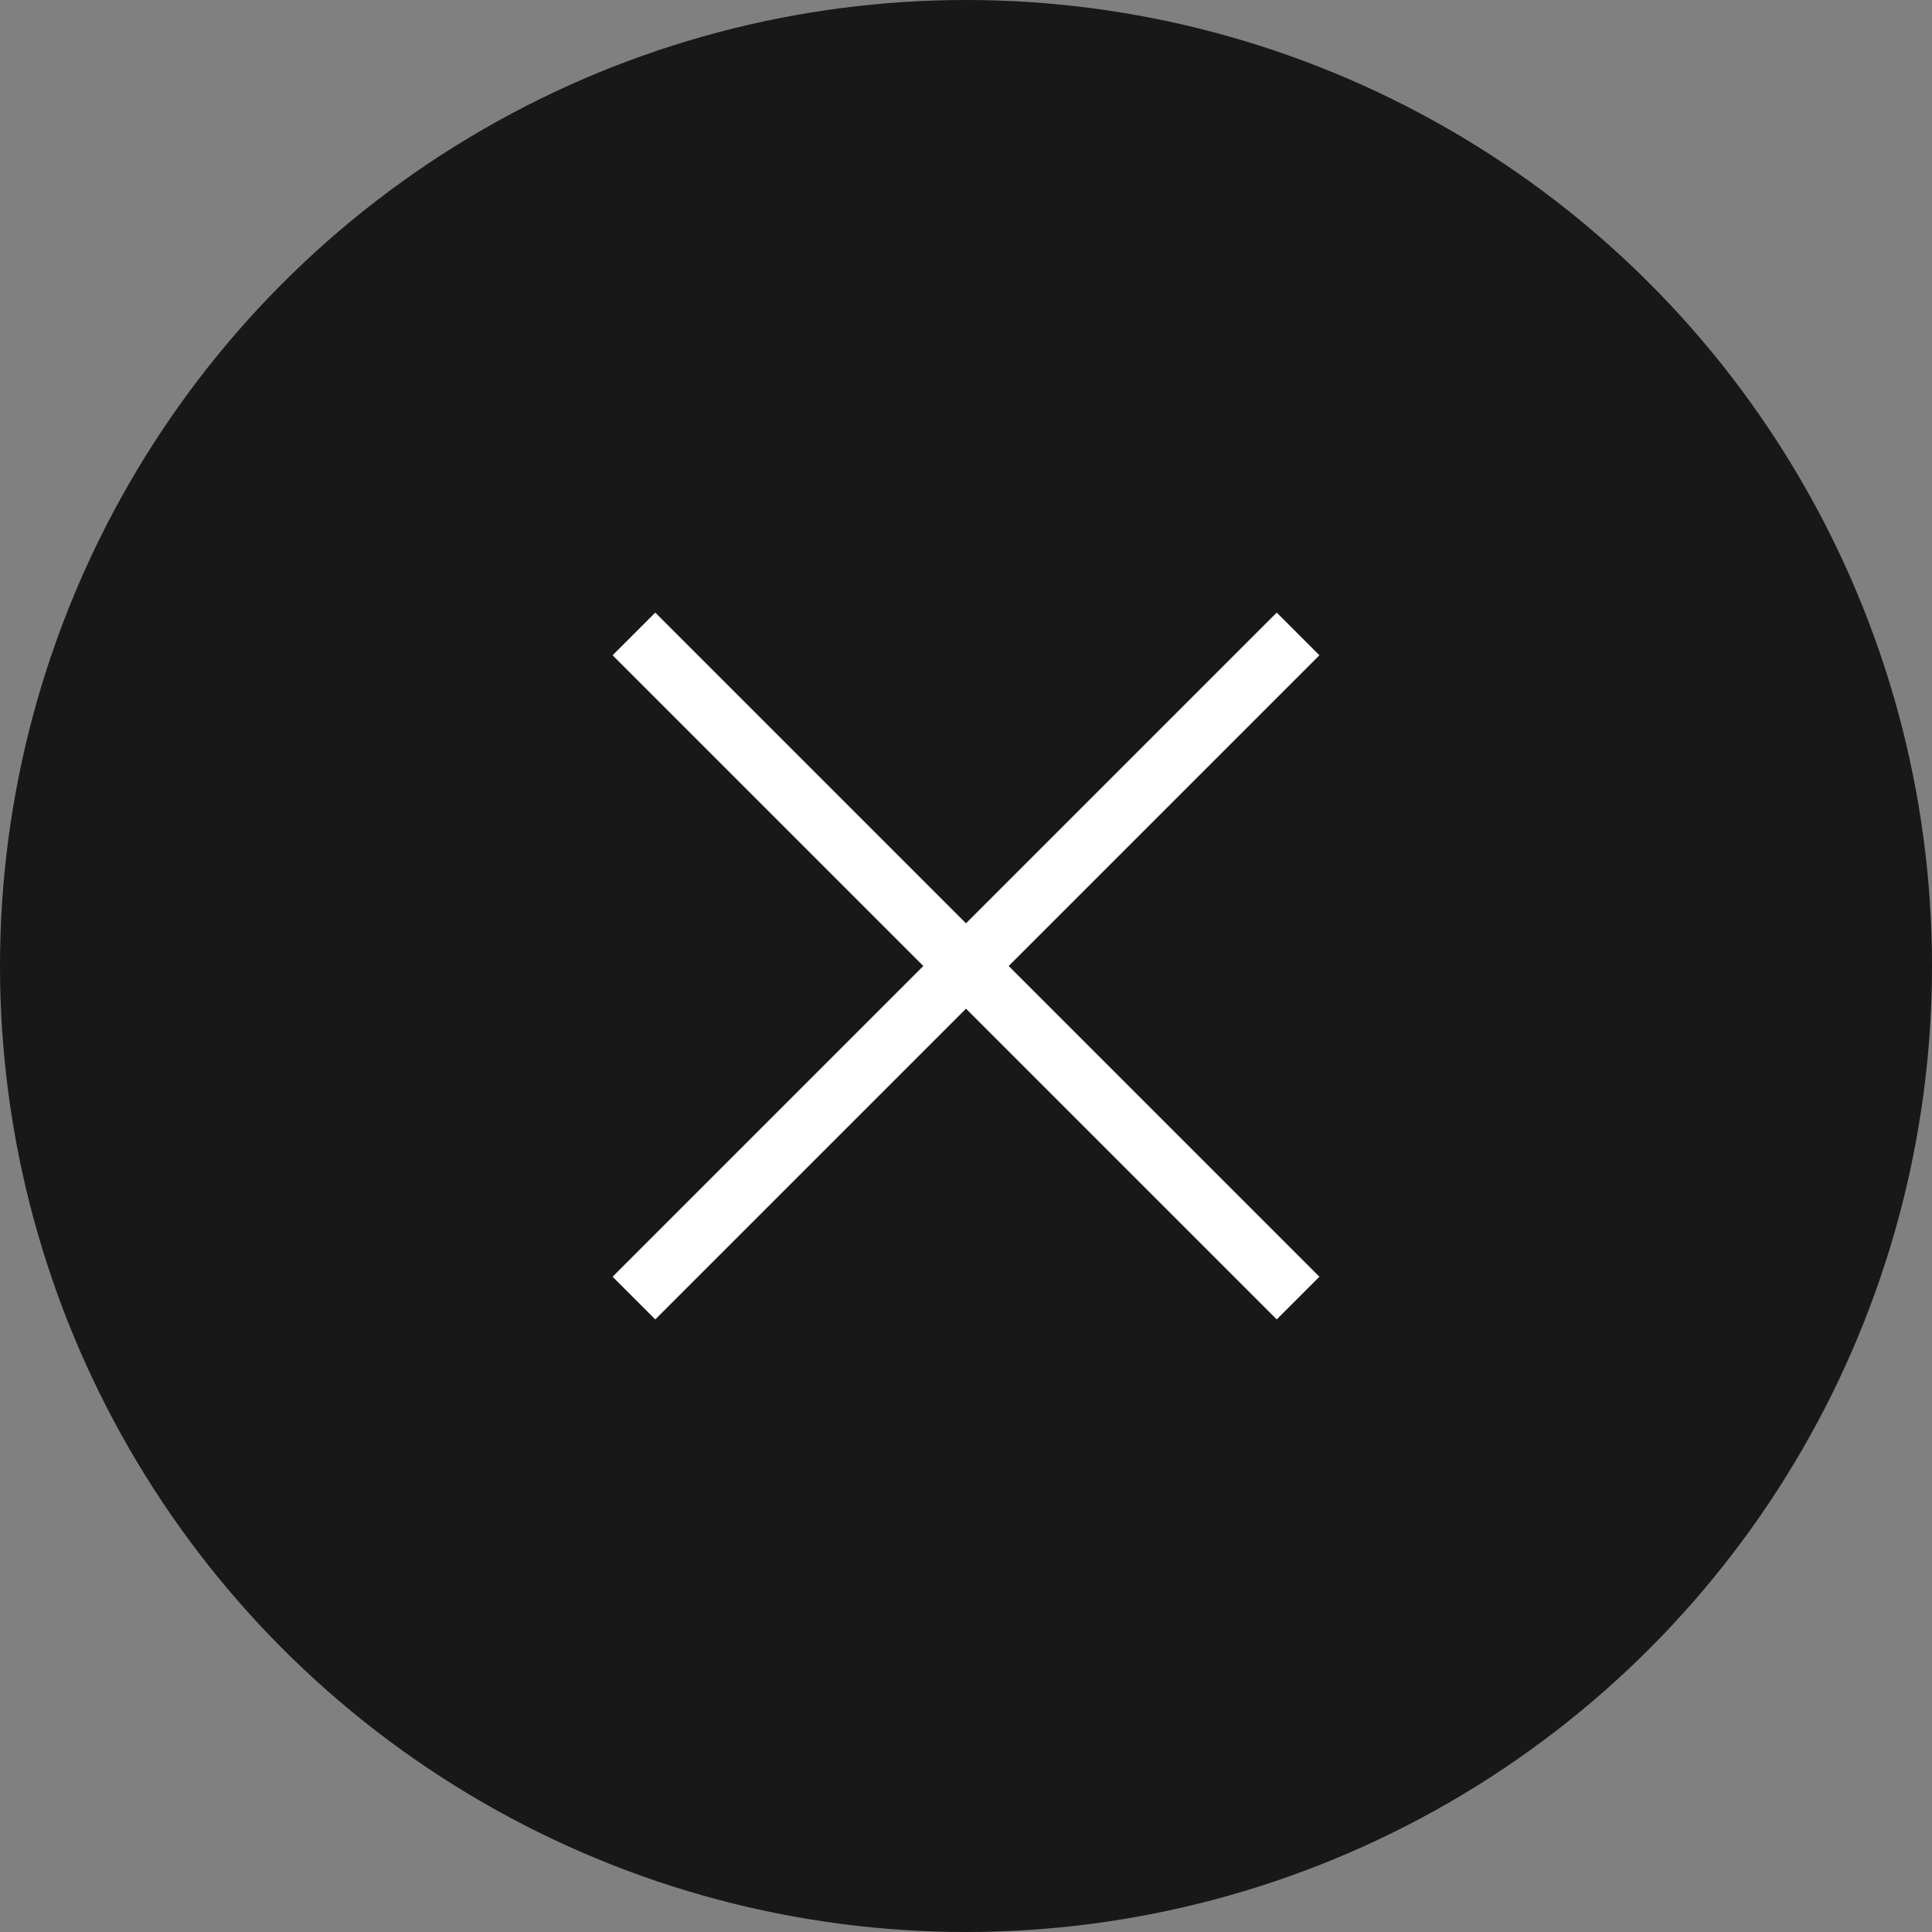<svg width="64" height="64" viewBox="0 0 64 64" fill="none" xmlns="http://www.w3.org/2000/svg">
<rect x="0" y="0" width="64" height="64" fill="#808080" stroke="none"/>
<circle cx="32" cy="32" r="32" fill="#181818"/>
<path fill-rule="evenodd" clip-rule="evenodd" d="M30.586 32L20.293 21.707L21.707 20.293L32 30.586L42.293 20.293L43.707 21.707L33.414 32L43.707 42.293L42.293 43.707L32 33.414L21.707 43.707L20.293 42.293L30.586 32Z" fill="white"/>
</svg>
